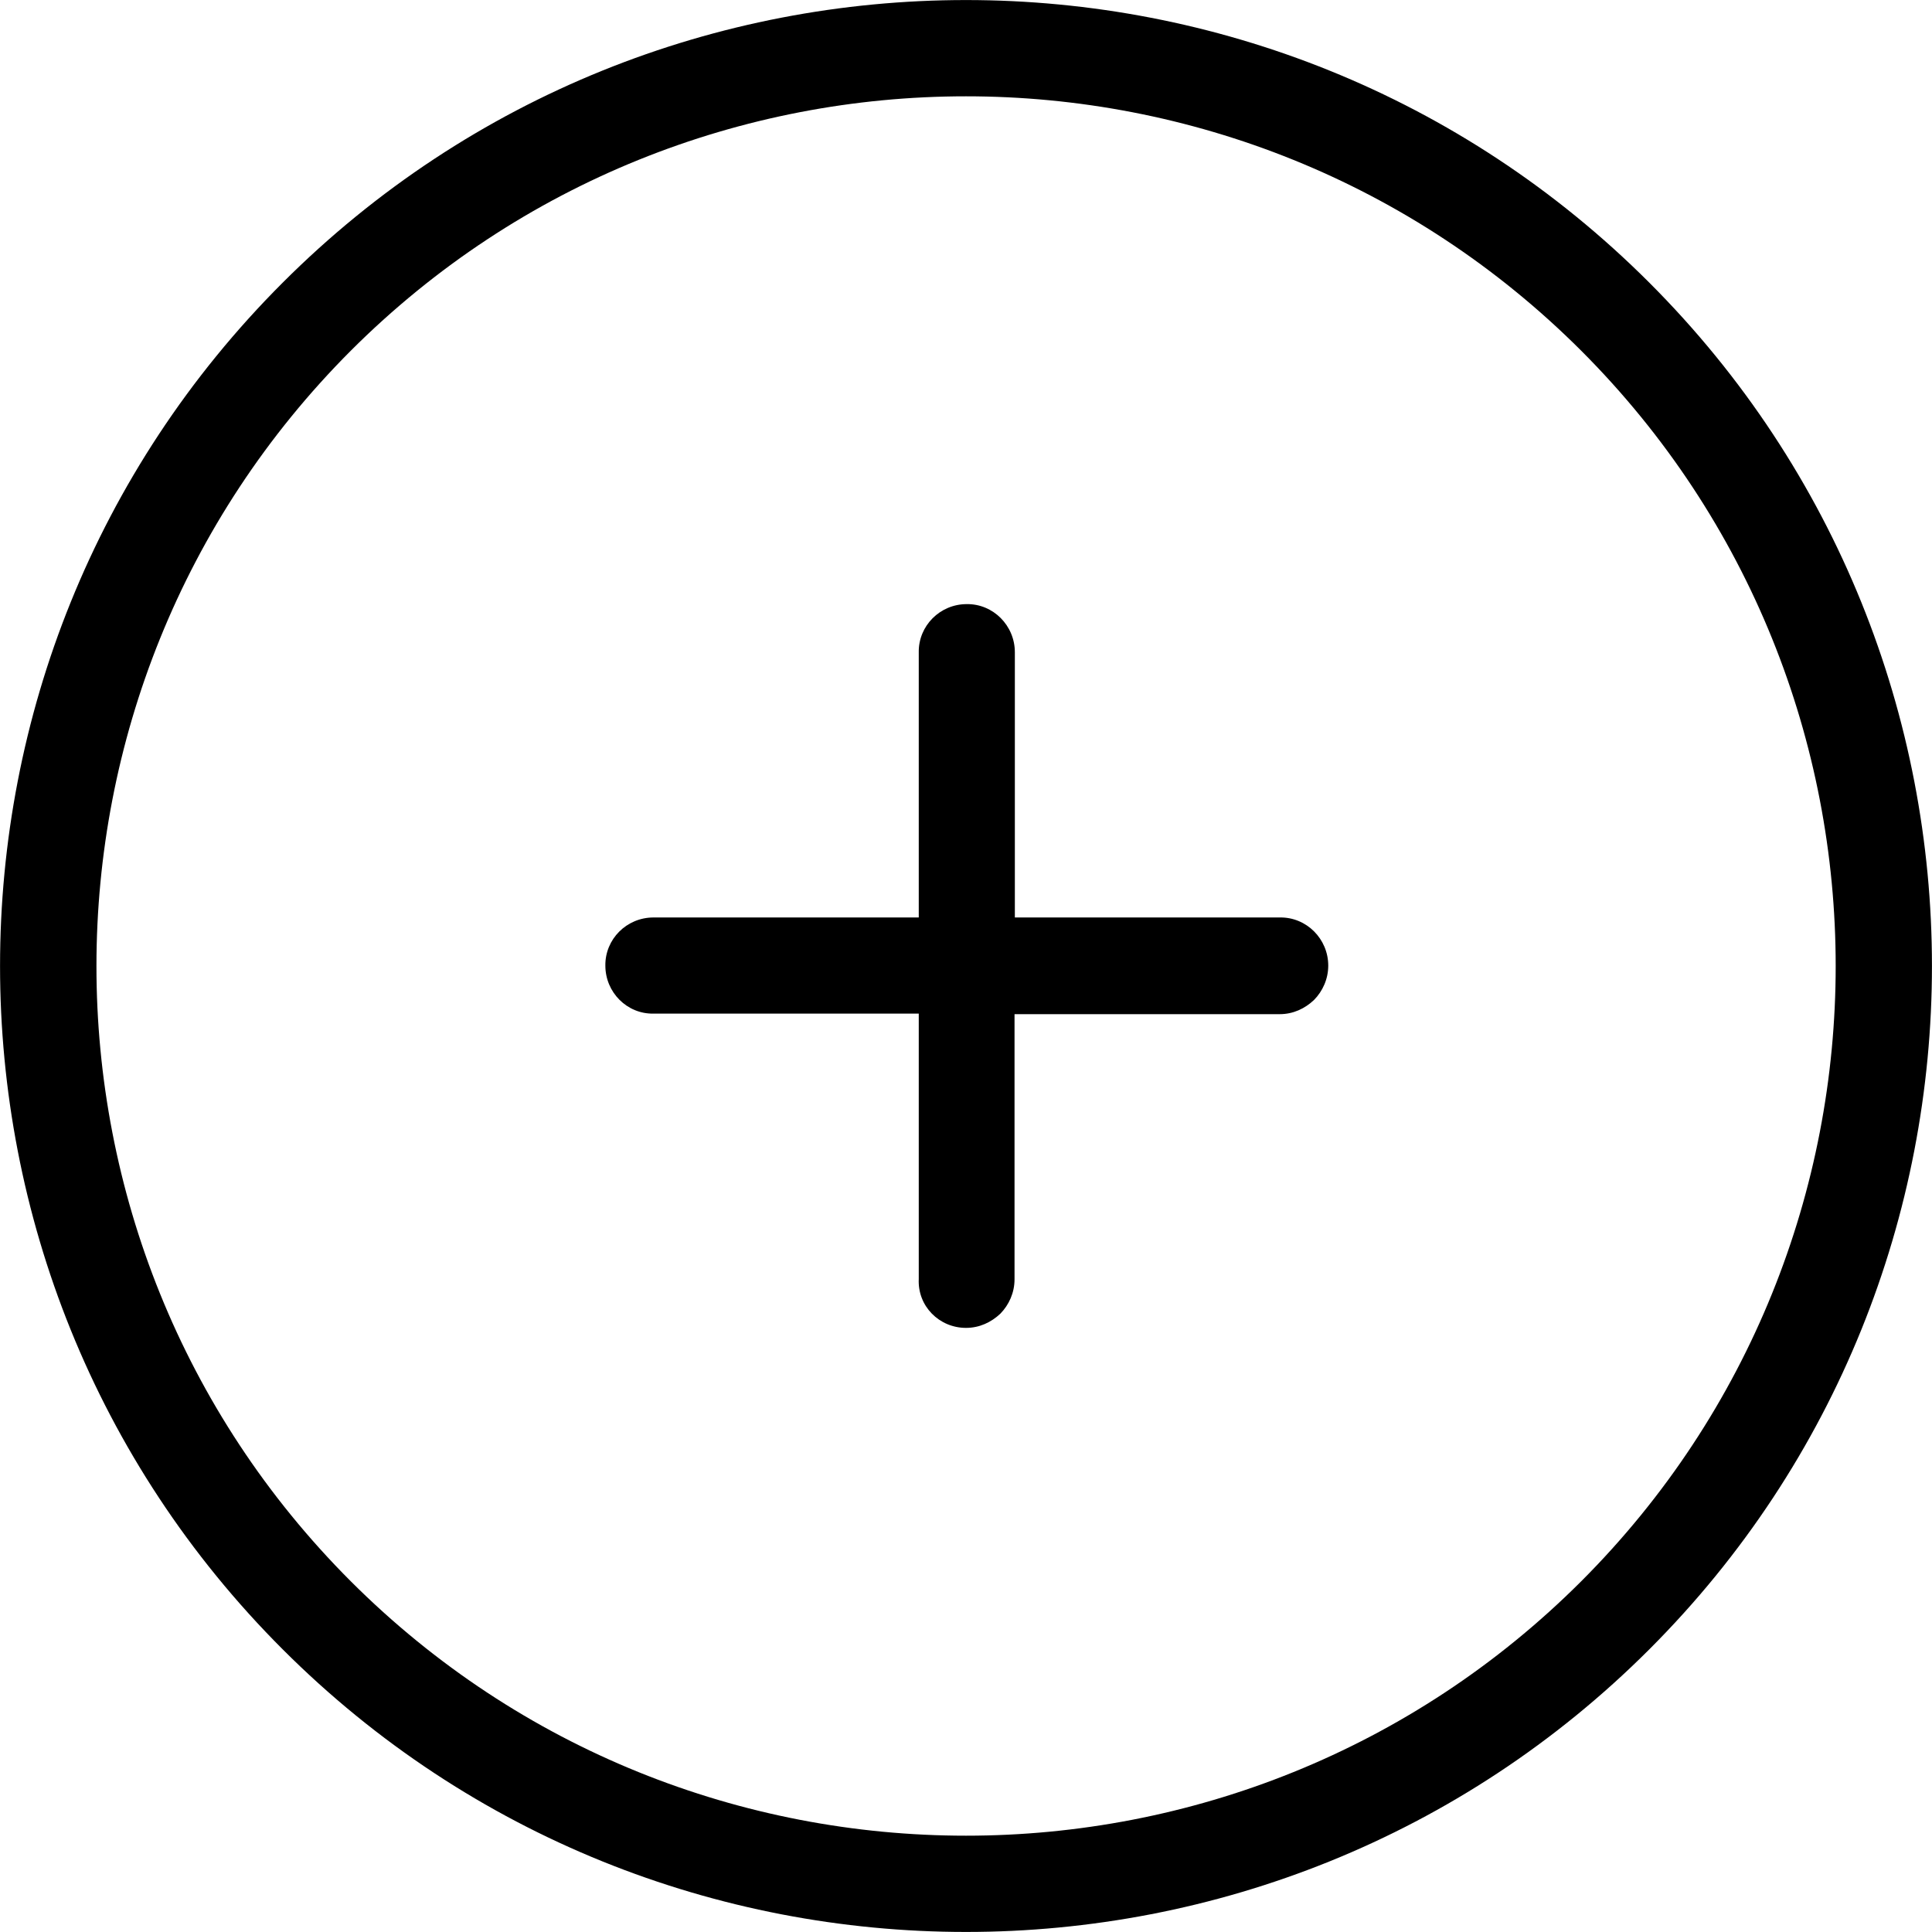 <?xml version="1.0" encoding="UTF-8"?>
<svg xmlns="http://www.w3.org/2000/svg" width="42px" height="42px" viewBox="0 0 42 42" version="1.1">
<g id="surface1">
<path  d="M 35.855 35.855 C 44.047 27.664 44.047 14.336 35.855 6.145 C 27.664 -2.047 14.336 -2.047 6.145 6.145 C -2.047 14.336 -2.047 27.664 6.145 35.855 C 14.336 44.047 27.664 44.047 35.855 35.855 Z M 7.625 7.625 C 15.004 0.25 26.996 0.25 34.375 7.625 C 41.75 15.004 41.75 26.996 34.375 34.375 C 26.996 41.75 15.004 41.75 7.625 34.375 C 0.25 26.996 0.258 15.004 7.625 7.625 Z M 7.625 7.625 "/>
<path  d="M 21 28.867 C 21.293 28.867 21.547 28.746 21.746 28.559 C 21.934 28.367 22.055 28.102 22.055 27.812 L 22.055 22.047 L 27.82 22.047 C 28.113 22.047 28.367 21.926 28.566 21.738 C 28.754 21.547 28.875 21.281 28.875 20.992 C 28.875 20.41 28.402 19.938 27.828 19.945 L 22.062 19.945 L 22.062 14.18 C 22.062 13.598 21.59 13.125 21.016 13.133 C 20.434 13.133 19.965 13.605 19.973 14.18 L 19.973 19.945 L 14.207 19.945 C 13.621 19.945 13.152 20.418 13.16 20.992 C 13.16 21.574 13.633 22.047 14.207 22.035 L 19.973 22.035 L 19.973 27.805 C 19.945 28.395 20.418 28.867 21 28.867 Z M 21 28.867 "/>
</g>
</svg>
